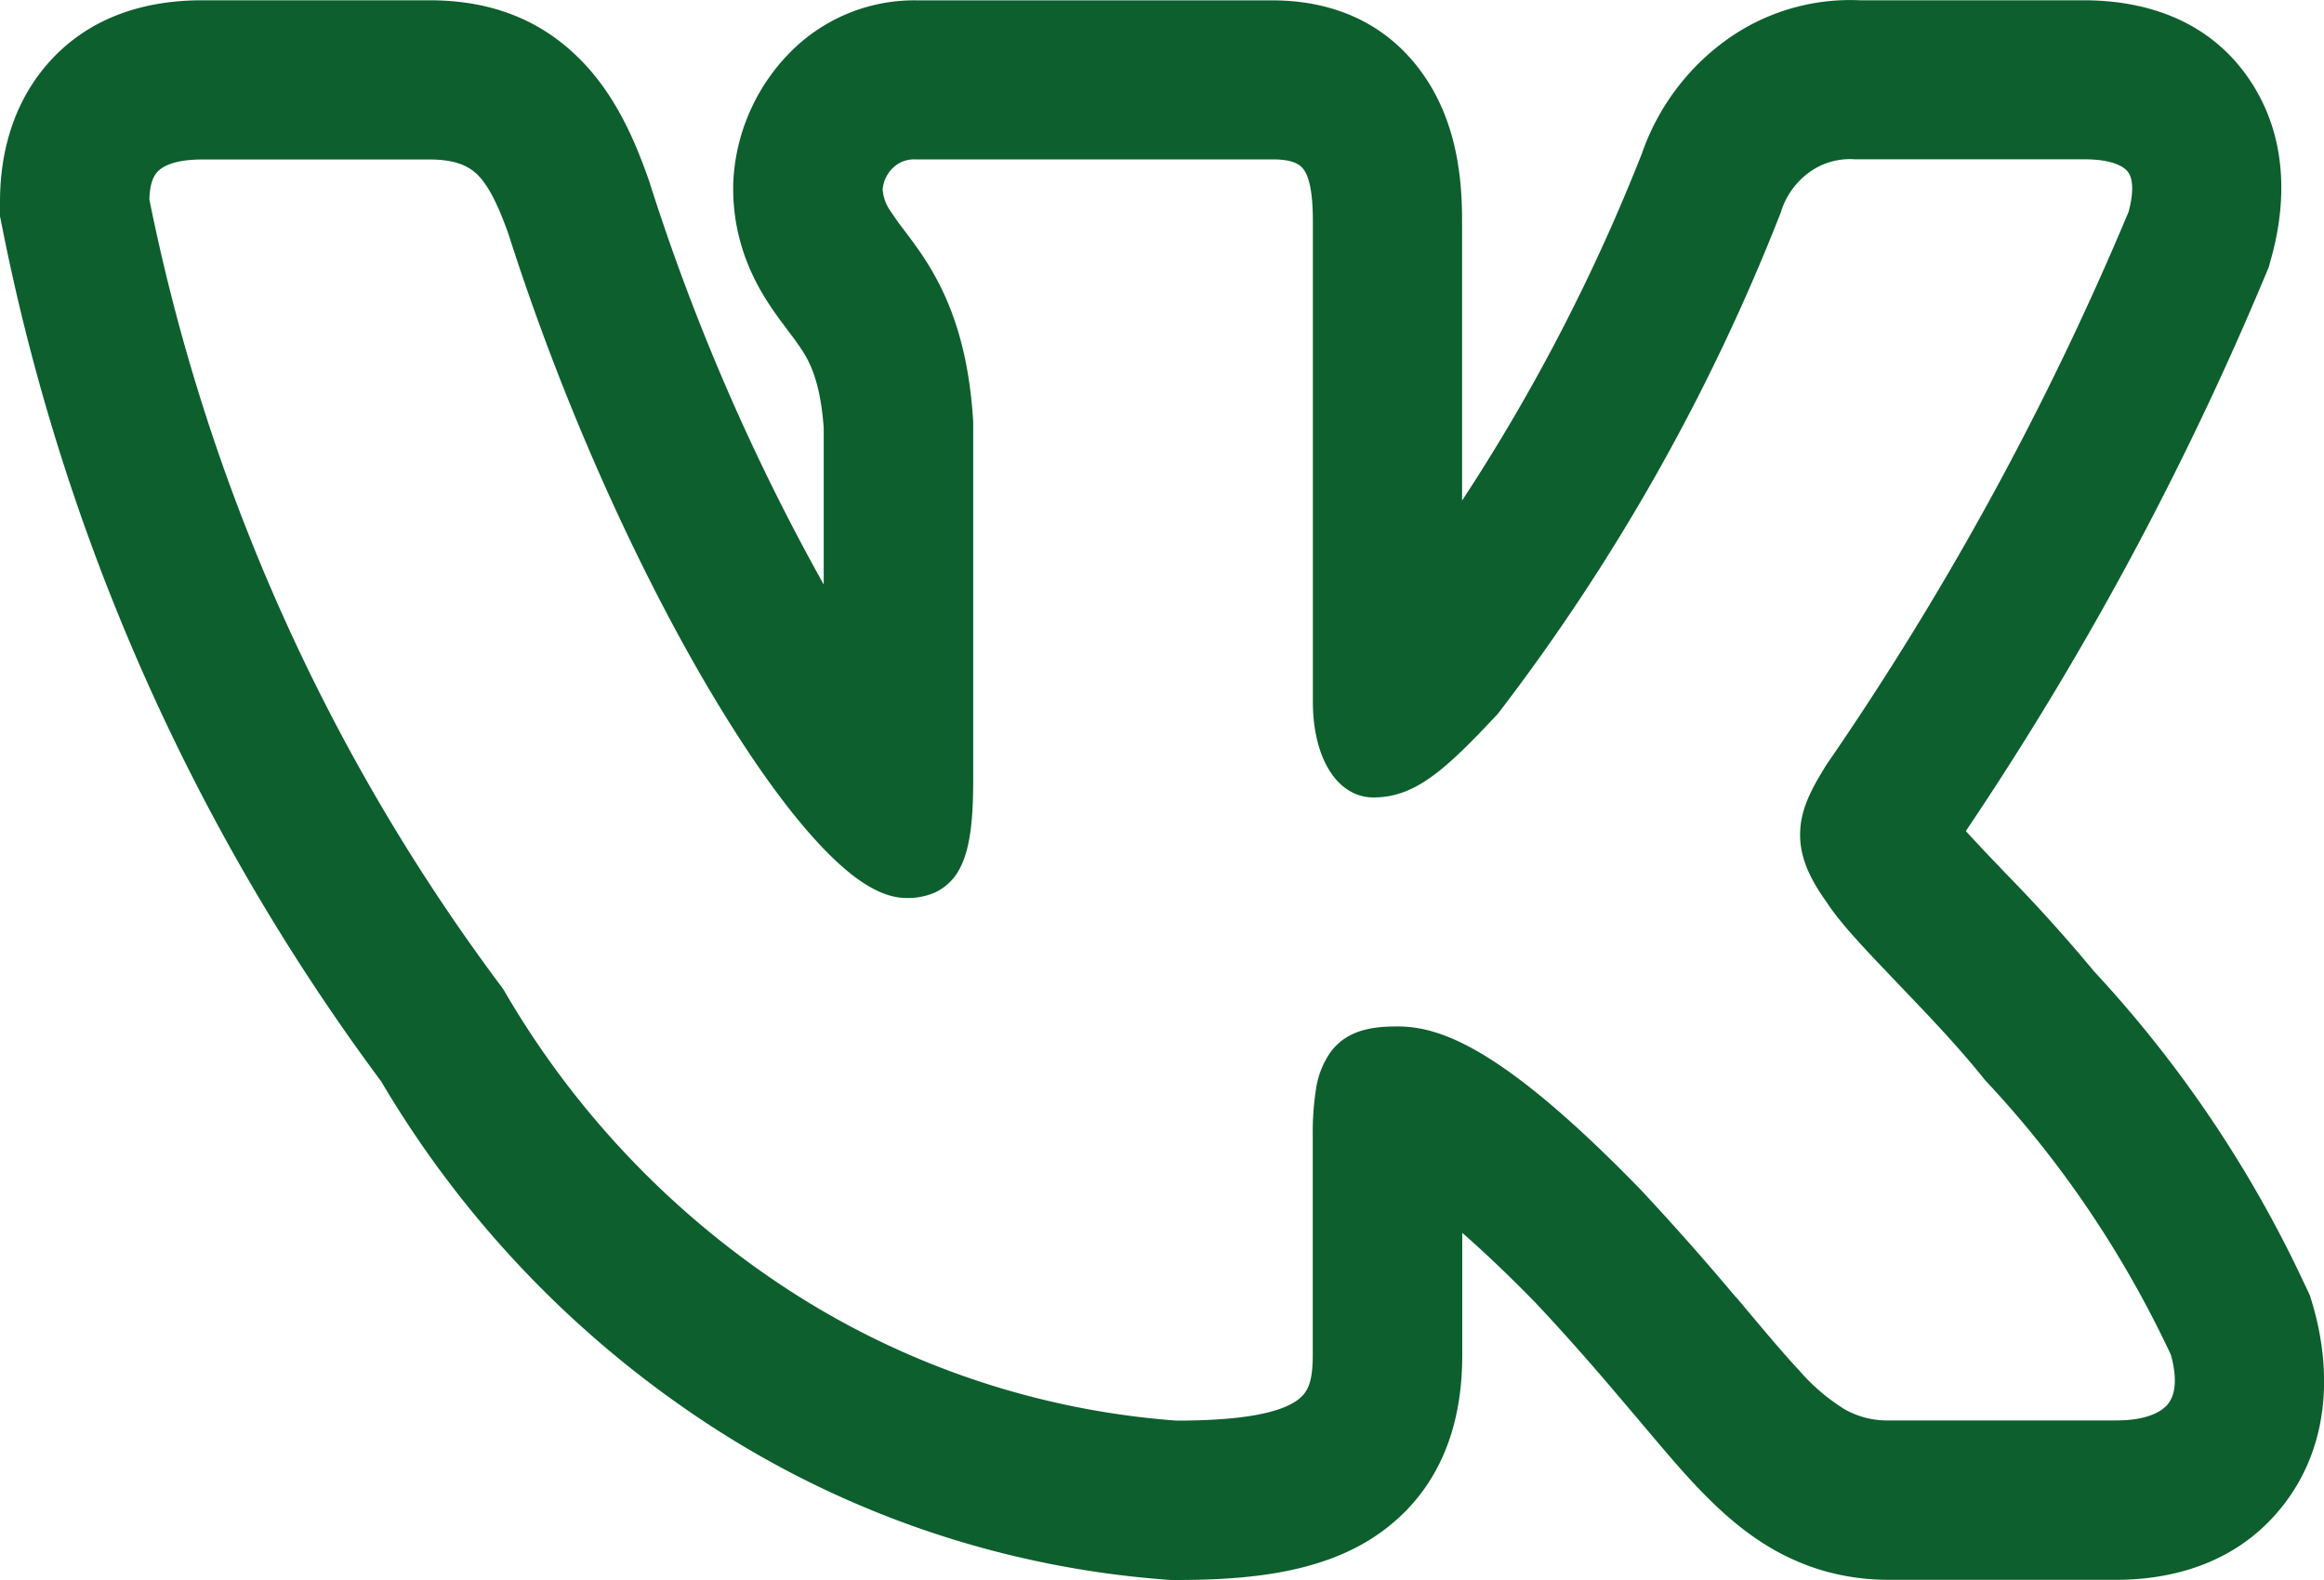 <svg xmlns="http://www.w3.org/2000/svg" width="25" height="17" fill="none" viewBox="0 0 25 17"><path fill="#0D5F2E" fill-rule="evenodd" d="M24.801 13.838a13.036 13.036 0 0 0-2.274-3.386 17.28 17.28 0 0 0-.969-1.073l-.04-.043a20.72 20.72 0 0 1-.371-.394A34.584 34.584 0 0 0 24.37 2.96l.035-.084.025-.09c.116-.414.25-1.202-.222-1.915-.488-.736-1.27-.868-1.793-.868h-2.407a2.28 2.28 0 0 0-1.423.417 2.527 2.527 0 0 0-.922 1.23 20.43 20.43 0 0 1-1.935 3.736V2.38c0-.389-.034-1.04-.425-1.588-.467-.658-1.143-.788-1.612-.788h-3.82a1.874 1.874 0 0 0-1.35.538 2.126 2.126 0 0 0-.631 1.383l-.003.051v.052c0 .554.205.963.37 1.22.074.115.152.22.203.286l.01.015c.054.071.09.118.125.17.094.135.228.346.266.887v1.683a23.334 23.334 0 0 1-1.875-4.332l-.009-.025-.008-.024c-.131-.365-.34-.895-.759-1.299C5.723.134 5.144.003 4.62.003H2.176c-.532 0-1.173.132-1.652.67C.054 1.203 0 1.838 0 2.174v.153l.03.149a22.863 22.863 0 0 0 4.071 9.16 11.232 11.232 0 0 0 3.627 3.759 10.397 10.397 0 0 0 4.827 1.602L12.6 17h.045c.778 0 1.589-.072 2.198-.505.822-.585.887-1.481.887-1.93v-1.3c.211.184.472.428.793.757.387.413.696.772.96 1.085l.142.167c.206.244.408.486.592.683.232.248.517.521.875.723.39.218.797.318 1.23.318h2.443c.515 0 1.253-.13 1.773-.773.565-.699.522-1.556.345-2.172l-.033-.11-.048-.105Zm-6.126.121a29.125 29.125 0 0 0-1.025-1.158l-.004-.004c-1.453-1.494-2.131-1.753-2.611-1.753-.256 0-.538.03-.72.274a.916.916 0 0 0-.158.398 2.988 2.988 0 0 0-.035.507v2.343c0 .291-.044.413-.17.502-.17.12-.528.217-1.298.217A8.862 8.862 0 0 1 8.515 13.9a9.581 9.581 0 0 1-3.093-3.243l-.009-.015-.01-.014a21.09 21.09 0 0 1-3.796-8.481c.004-.149.034-.239.083-.294.05-.057.174-.137.486-.137H4.62c.27 0 .412.064.514.161.113.112.214.3.334.636.6 1.88 1.41 3.64 2.177 4.932.384.646.76 1.184 1.102 1.565.17.19.336.347.495.459.154.107.328.193.508.193a.733.733 0 0 0 .31-.06.576.576 0 0 0 .269-.266c.11-.214.14-.53.14-.945V4.538c-.056-.935-.32-1.461-.577-1.835a6.435 6.435 0 0 0-.161-.22l-.014-.019c-.046-.059-.09-.12-.13-.182a.462.462 0 0 1-.092-.245.366.366 0 0 1 .114-.234.323.323 0 0 1 .233-.088h3.85c.221 0 .295.057.333.11.054.075.098.23.098.554V7.55c0 .614.266 1.03.652 1.03.443 0 .763-.286 1.322-.883l.01-.011.009-.01a22.045 22.045 0 0 0 3.042-5.394l.004-.014a.83.83 0 0 1 .309-.42.747.747 0 0 1 .483-.134h2.464c.334 0 .443.091.48.145.037.057.064.18 0 .42a32.802 32.802 0 0 1-3.244 5.94l-.009.013c-.123.202-.26.426-.278.682-.022.276.09.526.285.796.143.224.438.531.736.843l.028.03c.313.326.652.68.925 1.023l.007.008.008.01c.81.862 1.485 1.86 1.997 2.953.081.297.032.45-.032.53-.074.09-.24.176-.555.176h-2.444a.926.926 0 0 1-.479-.12 2.127 2.127 0 0 1-.486-.415c-.153-.164-.32-.361-.523-.603l-.157-.187h-.001Z" clip-rule="evenodd"/></svg>